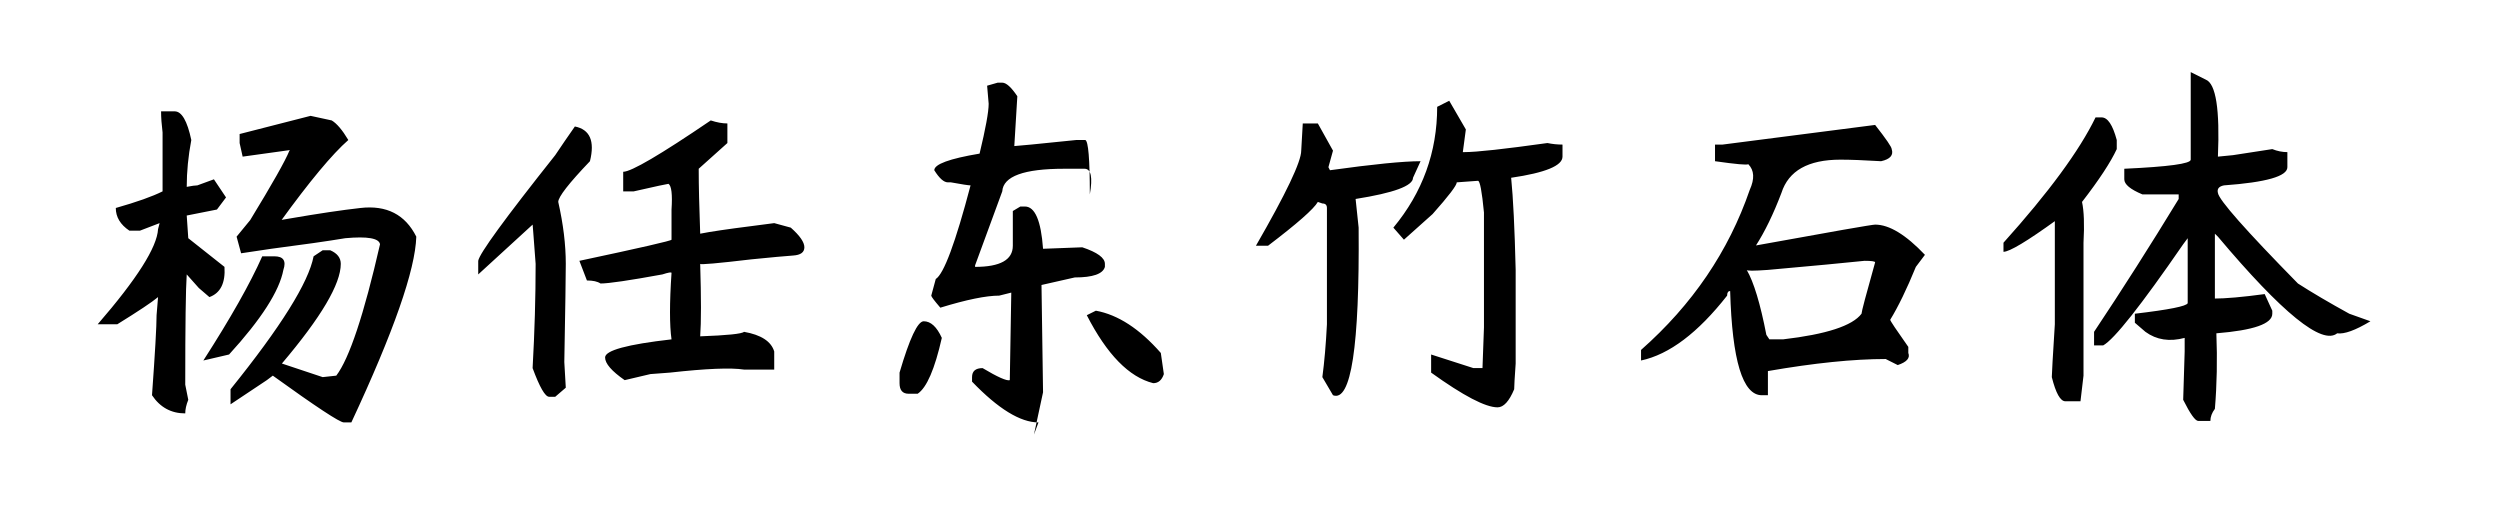 <svg viewBox="0 0 388 80" xmlns="http://www.w3.org/2000/svg"><path d="M25 17.28h2.11q1.64 0 2.58 4.45-.71 3.75-.71 7.27 1.18-.23 1.65-.23l2.57-.94 1.88 2.81-1.41 1.88-4.69.93.24 3.52 5.62 4.45q.24 3.75-2.34 4.69l-1.64-1.41q-1.64-1.87-1.88-2.11-.23 3.29-.23 17.11l.47 2.35q-.47 1.17-.47 2.11-3.28 0-5.16-2.82.71-9.84.71-12.42l.23-2.81q-1.4 1.17-6.33 4.22h-3.04q9.14-10.55 9.37-14.77l.24-.93-3.05 1.17h-1.64q-2.11-1.41-2.11-3.52 4.92-1.4 7.26-2.58v-9.14Q25 18.69 25 17.28zm12.19 3.52l11.01-2.82 3.28.71q1.18.7 2.58 3.04-3.75 3.29-10.54 12.66v-.23l1.4-.24q6.8-1.17 11.02-1.64 6.09-.7 8.67 4.45-.23 7.74-10.08 28.83h-1.17q-.94 0-11.02-7.26l-.93.7-5.63 3.75v-2.34Q47.5 45.88 48.67 39.78l1.41-.94h1.17q1.64.71 1.64 2.11 0 4.69-9.14 15.47l6.33 2.11 2.11-.23q3.04-3.99 6.79-20.39-.23-1.41-5.39-.94-4.21.7-11.48 1.64l-4.69.7-.7-2.58 2.11-2.57q5.15-8.44 6.09-10.78l.24-.24h.93l-8.43 1.17-.47-2.11v-1.4zm3.51 18.98h1.88q2.11 0 1.4 2.11-.93 4.92-8.43 13.13l-3.99.93q6.33-9.84 9.14-16.17zm69.61-21.09q1.41.47 2.58.47v3.04l-4.45 3.99v.23q0 3.52.23 9.85 2.35-.47 7.97-1.18l3.52-.46 2.57.7q2.11 1.87 2.11 3.05 0 1.17-1.75 1.28-1.76.12-6.45.59-7.97.94-7.97.7.24 7.97 0 11.25 6.33-.23 6.8-.7 3.98.7 4.69 3.05v2.81h-4.69q-3.05-.47-11.49.47l-3.04.23-3.99.94q-3.04-2.11-3.04-3.52 0-1.64 10.31-2.81-.47-3.28 0-10.31 0-.23-1.41.23Q95.08 44 93.2 44q-.7-.47-2.11-.47l-1.17-3.05q14.3-3.04 14.3-3.28v-4.68q.23-3.52-.47-3.99-.23 0-5.39 1.17h-1.64v-3.04q1.87 0 13.59-7.97zm-21.09.94q3.51.7 2.34 5.39-4.92 5.15-4.92 6.32 1.17 5.16 1.17 9.61 0 2.58-.23 15.24l.23 3.98-1.64 1.41h-.94q-.93 0-2.57-4.45.47-8.44.47-16.18-.47-6.32-.47-6.09l-8.44 7.73v-2.11q.23-1.64 11.95-16.4 1.41-2.11 3.05-4.45zm63.98-6.33l1.64-.47h.71q.93 0 2.34 2.11l-.47 7.73q.47 0 9.61-.94h1.41q.7.24.7 8.44.7-3.98-.82-3.98h-3.16q-9.38 0-9.61 3.51l-4.22 11.49v.23q5.86 0 5.86-3.28v-5.39l1.17-.7h.7q2.35 0 2.82 6.56l6.09-.23q3.51 1.17 3.51 2.57v.47q-.46 1.64-4.68 1.64l-5.16 1.17.24 16.65-1.41 6.56.7-1.88q-4.22 0-10.31-6.33v-.7q0-1.4 1.64-1.4 3.52 2.1 4.22 1.87l.23-13.59-1.87.47q-3.05 0-9.14 1.87-1.41-1.64-1.41-1.87l.7-2.58q1.88-1.17 5.4-14.53-.47 0-3.05-.47h-.47q-.94 0-2.11-1.88 0-1.4 7.03-2.58 1.41-5.86 1.41-7.73l-.24-2.81zm-9.84 36.56q1.64 0 2.81 2.58-1.64 7.26-3.75 8.67h-1.4q-1.41 0-1.41-1.64v-1.64q2.34-7.97 3.75-7.97zm25.31-.94l1.41-.7q5.15.94 10.08 6.56l.47 3.28q-.47 1.41-1.65 1.41-5.62-1.41-10.31-10.55zm54.38-32.34l1.87-.94 2.58 4.45-.47 3.52h.24q2.81 0 12.89-1.41 1.17.24 2.34.24v1.87q0 2.11-7.97 3.28.47 4.69.7 14.3v14.53q-.23 3.28-.23 3.99-1.17 2.81-2.58 2.81-2.81 0-10.31-5.39v-2.81l6.56 2.11h1.41l.23-6.33V32.98q-.47-4.92-.93-4.92l-3.29.24q0 .7-3.75 4.92l-4.45 3.98-1.64-1.87q6.8-8.2 6.8-18.75zm-21.1 6.8l.24-4.22h2.34l2.35 4.22-.71 2.57.24.47q10.07-1.4 14.06-1.4l-1.17 2.57q0 1.88-8.91 3.29l.47 4.45q.23 27.65-3.98 26.01l-1.65-2.81q.47-3.51.71-8.2V32.28q0-.7-.71-.7l-.7-.24q-.94 1.64-7.73 6.8h-1.88q7.03-12.19 7.03-14.76zm65.39-.94l23.68-3.05q2.57 3.28 2.57 3.75.47 1.41-1.64 1.88-3.98-.24-6.32-.24-7.5 0-9.15 5.16-1.87 4.92-3.98 8.2h-.23q18.04-3.28 18.75-3.28 3.28 0 7.73 4.69l-1.41 1.87q-2.11 5.16-3.98 8.21 0 .23 2.81 4.21v.94q.47 1.17-1.64 1.88l-1.87-.94q-7.5 0-18.28 1.87v3.75h-.94q-4.46 0-4.92-16.17-.47 0-.47.71-6.8 8.67-13.36 10.07v-1.64q11.95-10.54 16.87-24.84 1.17-2.58-.23-3.99-.24.24-5.16-.46v-2.58h1.17zm7.04 19.45q-3.29.24-3.29 0 1.64 2.81 3.05 10.08l.47.7h2.11q10.08-1.17 12.19-3.98 0-.47 2.11-7.97 0-.24-1.64-.24-4.46.47-15 1.41zM340 11.19l2.34 1.17q2.35.94 1.88 11.95l2.34-.23 6.1-.94q1.17.47 2.34.47v2.34q0 2.11-9.84 2.82-1.18.23-.94 1.17.23 1.64 12.42 14.06 3.28 2.11 7.97 4.69l3.28 1.17q-3.51 2.11-5.16 1.87-3.51 2.82-18.51-15l-.47-.46v10.07h-.23q2.81 0 7.96-.7l1.18 2.58v.47q0 2.34-8.68 3.04.24 6.1-.23 11.72-.7.94-.7 1.88h-1.88q-.7 0-2.34-3.28l.23-7.5v-2.11q-3.51.94-6.09-.94l-1.64-1.41v-1.4q7.97-.94 8.2-1.64V36.97l-.7.94q-9.85 14.29-12.42 15.7H325V51.5q6.56-9.84 13.13-20.62v-.71h-5.63q-2.81-1.17-2.81-2.34v-1.64Q340 25.72 340 24.78V11.19zm-14.77 7.03h.94q1.41 0 2.35 3.51v1.41q-1.41 3.05-5.39 8.2.46 2.11.23 6.33V58.3l-.47 3.98h-2.34q-1.17 0-2.11-3.75 0-.7.47-8.2V33.92l.23.24q-6.8 4.92-8.2 4.92v-1.41q10.54-11.72 14.29-19.45z"/></svg>